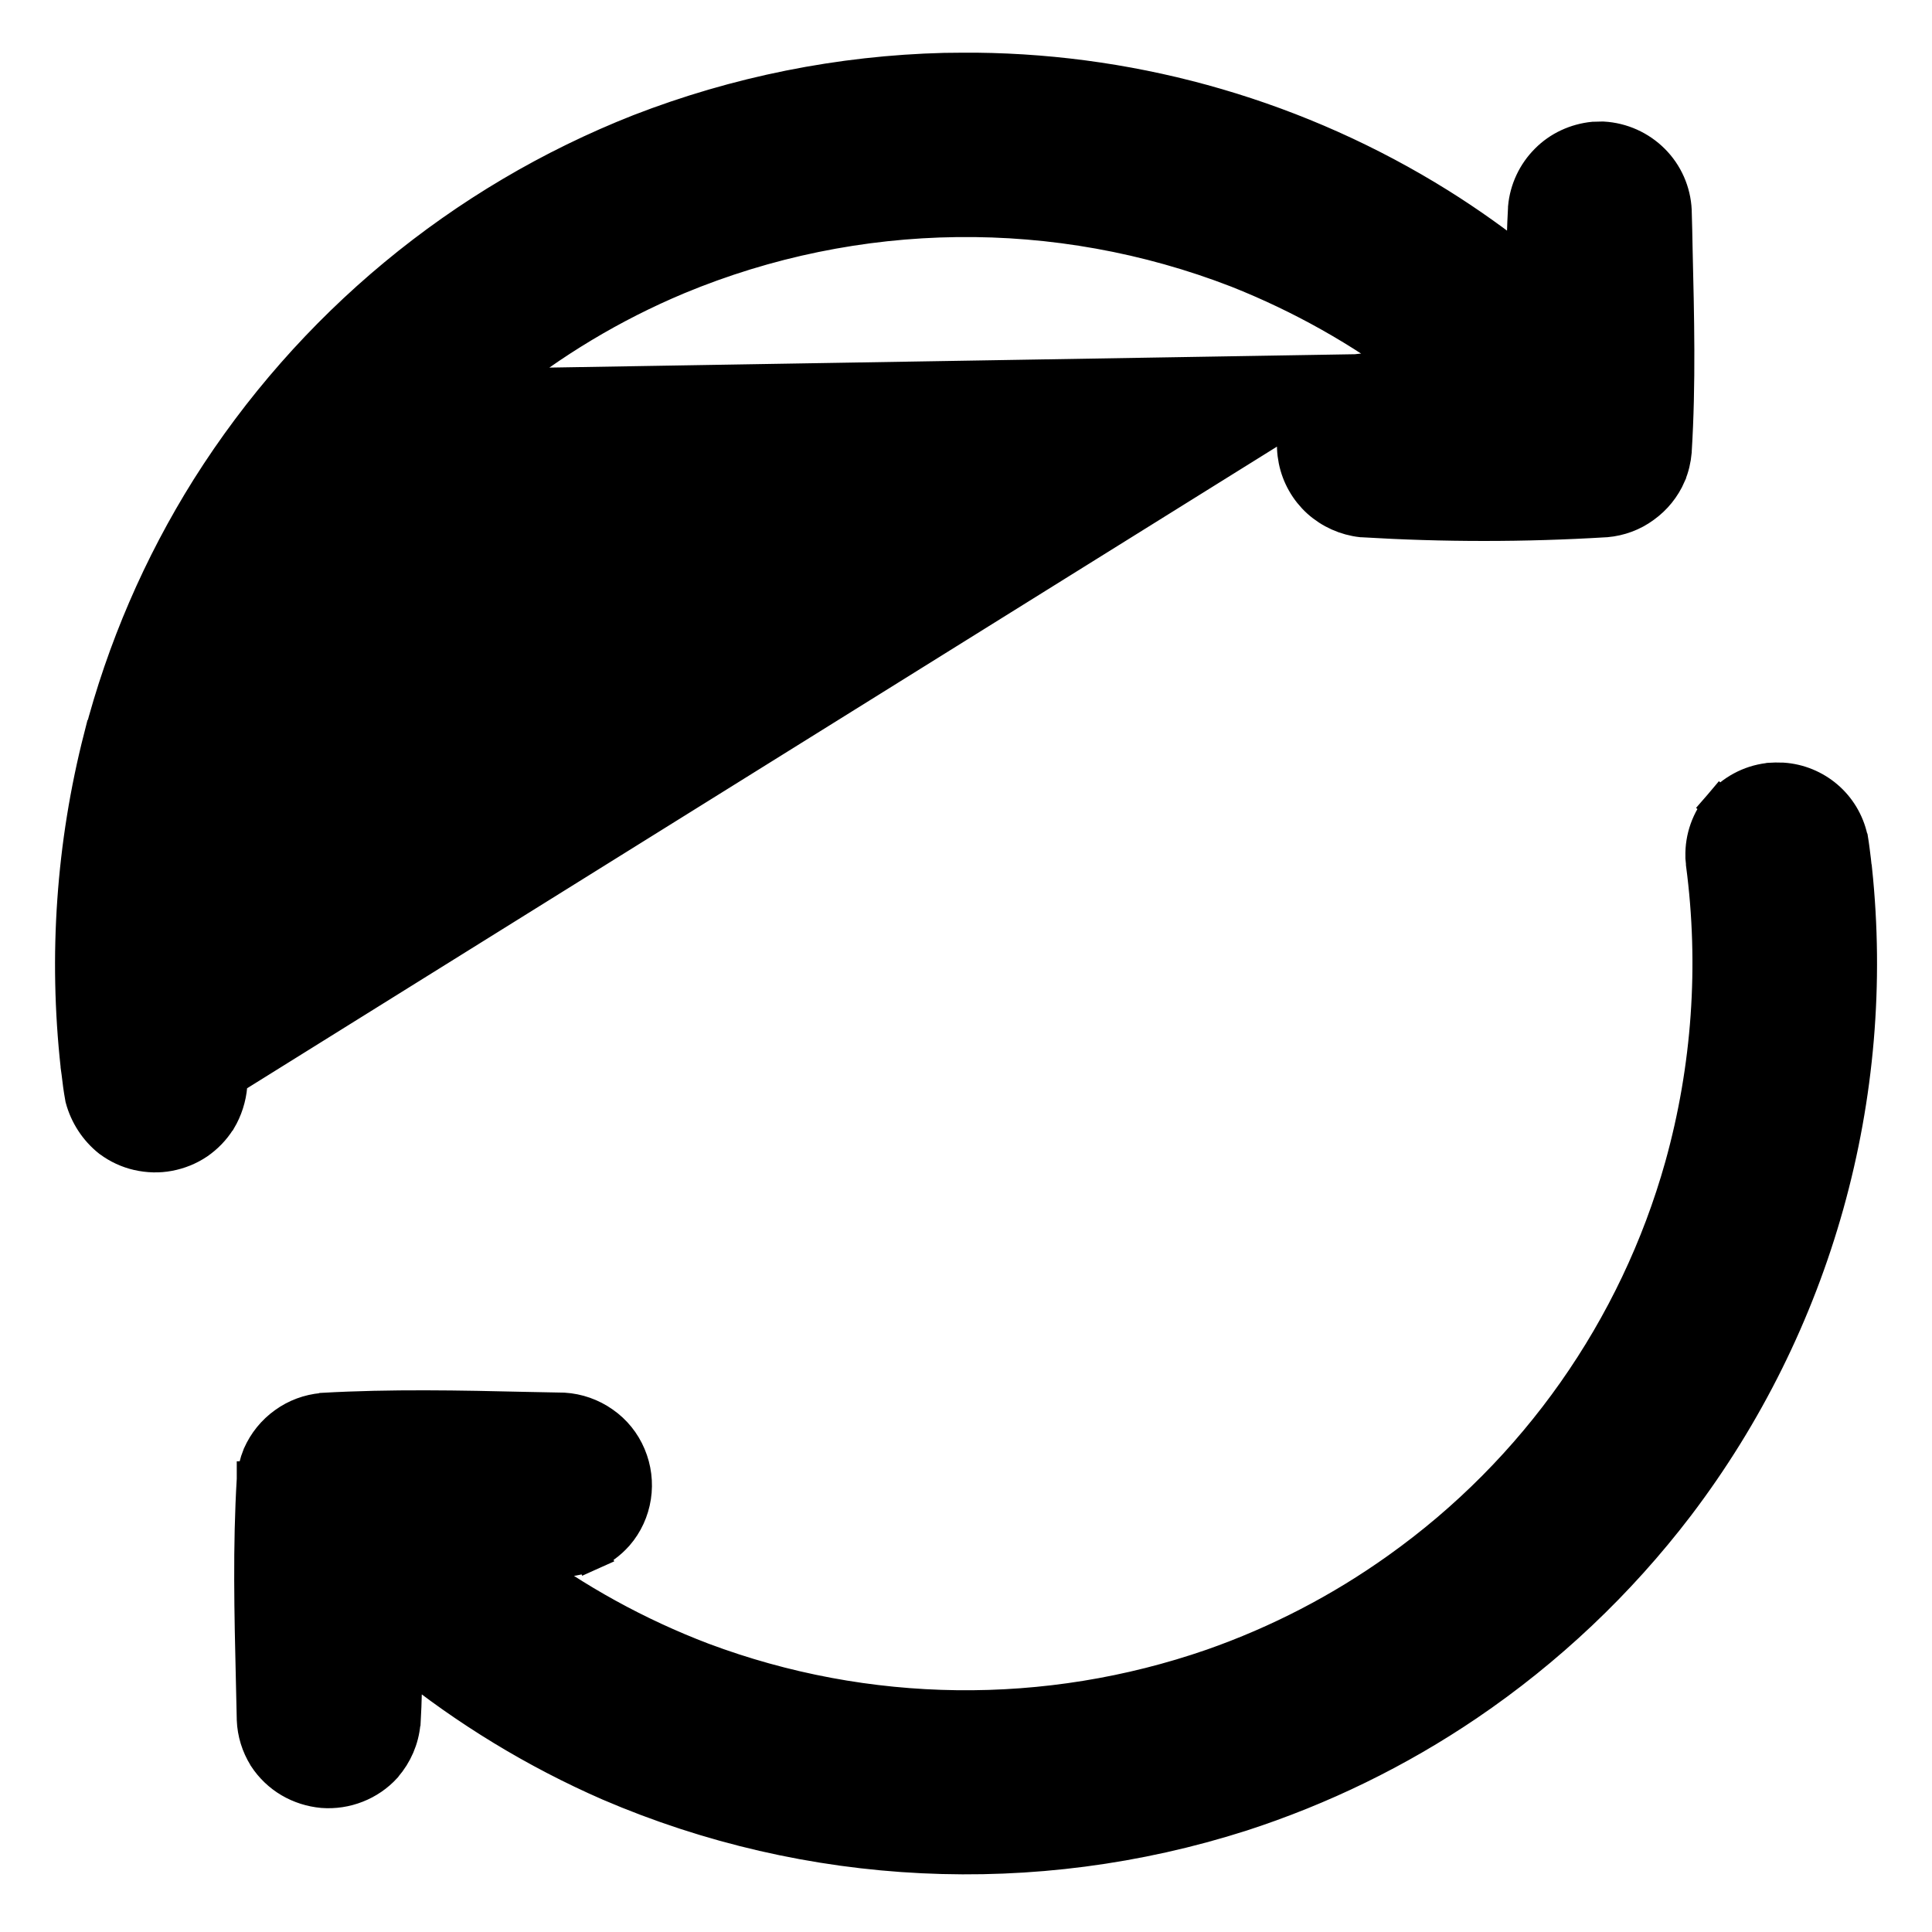 <svg width="11" height="11" viewBox="0 0 11 11" fill="none" xmlns="http://www.w3.org/2000/svg">
<path d="M1.308 6.14H1.308V6.172V6.181L1.308 6.181C1.302 6.249 1.281 6.315 1.246 6.374L1.244 6.376L1.244 6.376C1.213 6.426 1.171 6.469 1.123 6.502C1.074 6.535 1.019 6.557 0.961 6.568C0.903 6.579 0.844 6.577 0.786 6.564C0.729 6.551 0.675 6.526 0.628 6.491L0.625 6.489L0.625 6.489C0.55 6.429 0.496 6.346 0.471 6.253L0.47 6.247L0.47 6.247C0.461 6.199 0.455 6.151 0.45 6.107C0.448 6.094 0.447 6.082 0.445 6.07L0.445 6.069L0.445 6.069C0.376 5.442 0.42 4.809 0.576 4.199L0.577 4.199C0.707 3.698 0.913 3.22 1.188 2.782L1.188 2.782C1.769 1.861 2.629 1.148 3.642 0.749L3.642 0.749C4.196 0.534 4.783 0.416 5.377 0.401C5.438 0.4 5.498 0.4 5.558 0.4H5.558H5.56V0.4C6.491 0.41 7.402 0.676 8.192 1.169L8.192 1.169C8.36 1.274 8.521 1.389 8.676 1.513C8.677 1.404 8.68 1.294 8.686 1.185L8.686 1.181L8.686 1.181C8.695 1.082 8.739 0.988 8.81 0.917C8.88 0.846 8.974 0.803 9.074 0.793L9.081 0.793L9.081 0.793L9.121 0.792L9.127 0.792L9.127 0.792C9.233 0.798 9.333 0.843 9.408 0.918C9.483 0.993 9.527 1.093 9.532 1.199L9.532 1.202L9.532 1.202C9.534 1.274 9.536 1.346 9.537 1.418C9.546 1.798 9.556 2.184 9.532 2.568L9.532 2.571L9.532 2.571C9.528 2.615 9.518 2.659 9.5 2.701L9.5 2.702C9.469 2.773 9.42 2.834 9.357 2.879C9.295 2.925 9.221 2.952 9.144 2.959L9.141 2.959L9.141 2.959C8.68 2.987 8.219 2.987 7.757 2.959L7.753 2.959L7.753 2.959C7.663 2.949 7.578 2.911 7.51 2.85C7.443 2.789 7.397 2.708 7.379 2.619C7.361 2.53 7.371 2.438 7.409 2.355L7.5 2.397L7.409 2.355C7.447 2.273 7.511 2.204 7.591 2.161L7.593 2.159L7.593 2.159C7.649 2.13 7.71 2.114 7.773 2.112L7.773 2.112L1.308 6.14ZM1.308 6.14L1.308 6.131M1.308 6.14L1.308 6.131M8.063 2.111H7.79V2.111L7.785 2.111L7.773 2.112L8.063 2.111ZM8.063 2.111C7.752 1.875 7.41 1.683 7.047 1.539C6.018 1.14 4.875 1.154 3.856 1.578C3.484 1.734 3.136 1.943 2.823 2.198L8.063 2.111ZM1.308 6.131C1.303 6.083 1.298 6.035 1.292 5.989L1.292 5.988C1.286 5.941 1.281 5.896 1.277 5.851C1.197 4.933 1.418 4.014 1.907 3.233M1.308 6.131L1.907 3.233M1.907 3.233C2.155 2.841 2.464 2.491 2.823 2.198L1.907 3.233ZM2.295 9.806C2.302 9.685 2.304 9.565 2.304 9.445C2.659 9.732 3.051 9.971 3.47 10.154L3.47 10.154C4.608 10.643 5.885 10.705 7.065 10.328L7.065 10.328C7.522 10.18 7.955 9.969 8.352 9.7L8.352 9.7C8.809 9.39 9.213 9.008 9.548 8.569L9.548 8.569C10.333 7.536 10.695 6.242 10.559 4.951L10.559 4.951L10.558 4.949C10.556 4.934 10.555 4.918 10.553 4.902C10.548 4.862 10.543 4.818 10.536 4.776L10.536 4.776L10.534 4.771C10.514 4.682 10.466 4.602 10.397 4.543C10.328 4.484 10.241 4.448 10.15 4.442L10.15 4.442L10.145 4.442C10.111 4.441 10.108 4.441 10.073 4.443L10.073 4.443L10.068 4.444C9.963 4.457 9.867 4.509 9.798 4.589L9.874 4.654L9.798 4.589C9.73 4.669 9.693 4.771 9.696 4.877L9.696 4.877L9.696 4.883L9.699 4.914L9.699 4.914L9.699 4.919C9.775 5.495 9.734 6.081 9.578 6.641C9.318 7.568 8.747 8.379 7.963 8.937L7.963 8.937C7.637 9.17 7.28 9.355 6.903 9.487C5.96 9.814 4.933 9.802 3.999 9.452C3.626 9.31 3.276 9.117 2.957 8.879L3.191 8.879L3.192 8.879C3.252 8.878 3.31 8.865 3.365 8.84L3.324 8.749L3.365 8.84C3.419 8.816 3.468 8.78 3.507 8.736L3.507 8.736L3.509 8.734C3.561 8.674 3.595 8.6 3.607 8.521C3.619 8.443 3.609 8.362 3.578 8.289C3.547 8.215 3.496 8.152 3.431 8.107C3.366 8.061 3.289 8.034 3.209 8.029L3.209 8.029L3.206 8.029C3.138 8.028 3.07 8.026 3.002 8.025C2.617 8.016 2.228 8.008 1.839 8.03L1.839 8.03L1.836 8.031C1.759 8.038 1.686 8.065 1.624 8.11C1.561 8.155 1.512 8.216 1.481 8.286L1.481 8.286L1.48 8.288C1.463 8.33 1.452 8.375 1.449 8.42L1.448 8.42L1.448 8.422C1.425 8.805 1.434 9.189 1.443 9.567C1.445 9.641 1.446 9.715 1.448 9.788L1.448 9.788L1.448 9.791C1.451 9.865 1.473 9.936 1.512 9.999L1.512 9.999L1.513 10.001C1.549 10.056 1.597 10.102 1.653 10.135C1.709 10.168 1.772 10.188 1.837 10.194C1.903 10.199 1.968 10.189 2.029 10.165C2.09 10.141 2.144 10.104 2.188 10.056L2.188 10.056L2.19 10.053C2.249 9.985 2.286 9.9 2.294 9.809L2.294 9.809L2.295 9.806Z" fill="black" stroke="black" stroke-width="0.2"/>
</svg>
